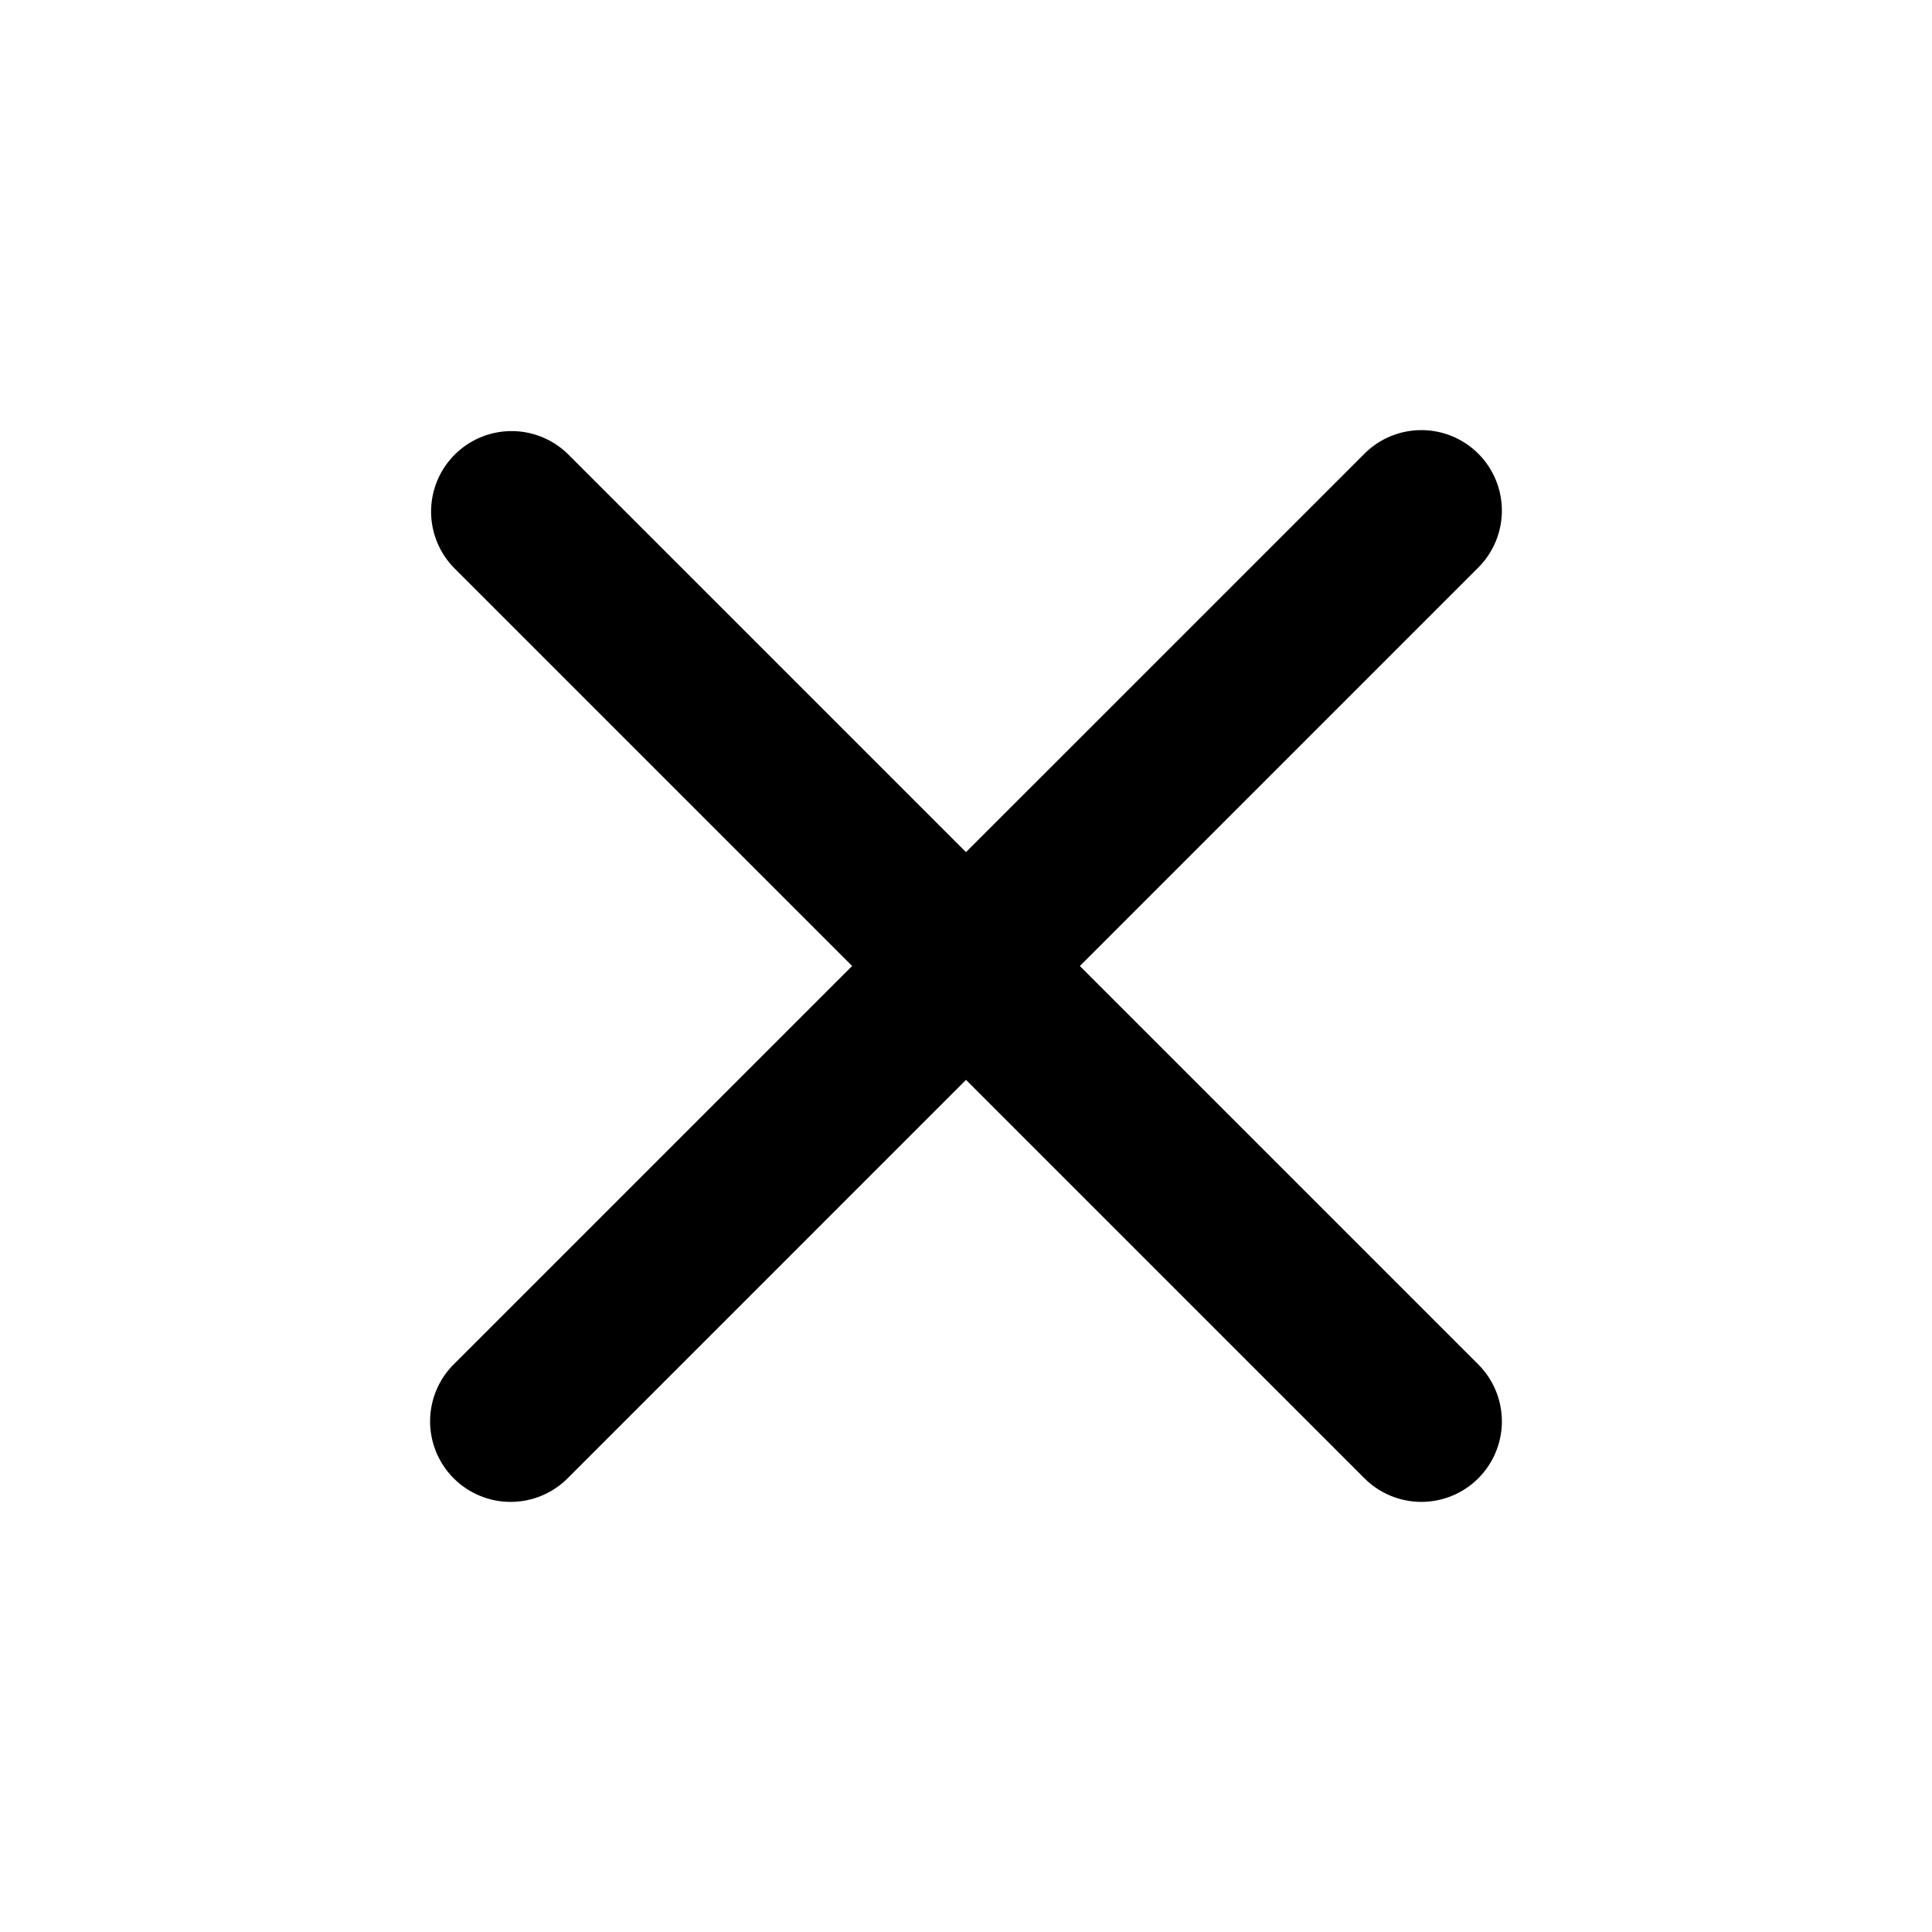 <svg width="24" height="24" viewBox="0 0 24 24" xmlns="http://www.w3.org/2000/svg">
  <path fill-rule="evenodd" clip-rule="evenodd" d="M18.364 5.636a1 1 0 0 1 0 1.414L7.051 18.364a1 1 0 1 1-1.415-1.415L16.95 5.636a1 1 0 0 1 1.414 0Z"/>
  <path fill-rule="evenodd" clip-rule="evenodd" d="M18.364 18.364a1 1 0 0 1-1.414 0L5.636 7.05A1 1 0 0 1 7.05 5.636L18.364 16.95a1 1 0 0 1 0 1.414Z"/>
</svg>
